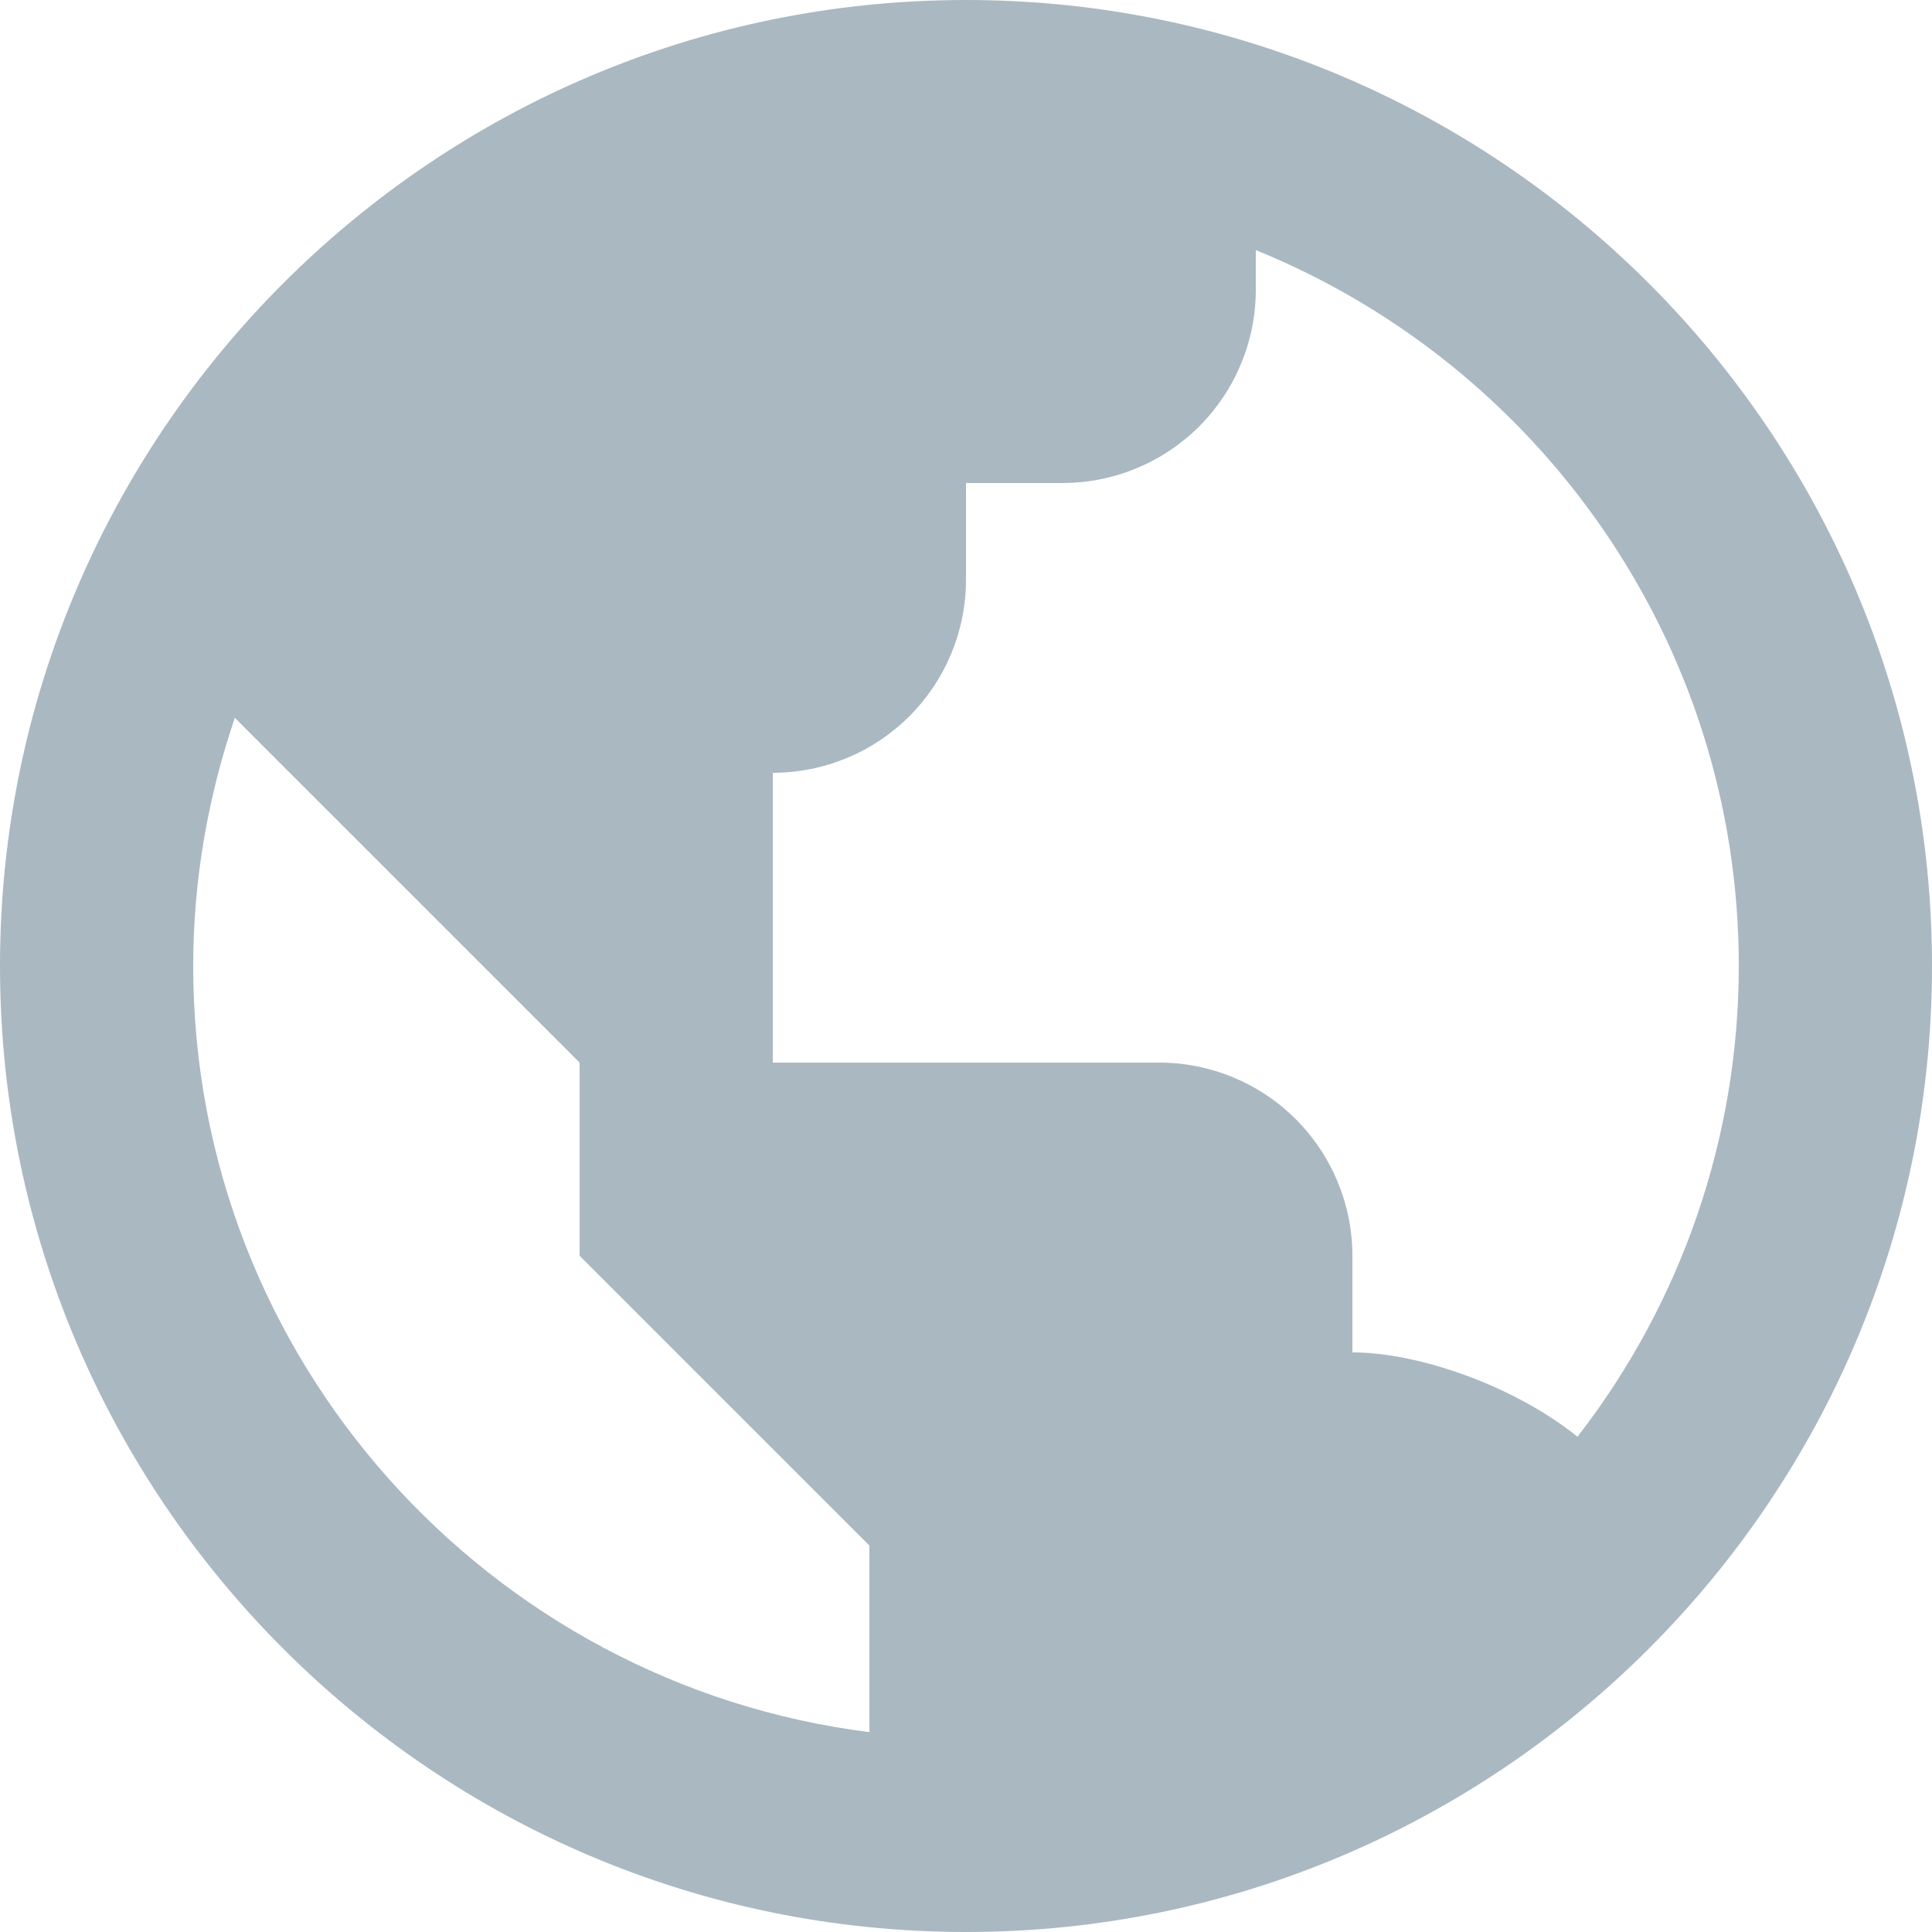 <svg width="20" height="20" viewBox="0 0 20 20" fill="none" xmlns="http://www.w3.org/2000/svg">
<path d="M10 0C4.486 0 0 4.486 0 10C0 15.514 4.486 20 10 20C15.514 20 20 15.514 20 10C20 4.486 15.514 0 10 0ZM2 10C2 9.101 2.156 8.238 2.431 7.431L4 9L6 11V13L8 15L9 16V17.931C5.061 17.436 2 14.072 2 10ZM16.33 14.873C15.677 14.347 14.687 14 14 14V13C14 12.47 13.789 11.961 13.414 11.586C13.039 11.211 12.53 11 12 11H8V8C8.53 8 9.039 7.789 9.414 7.414C9.789 7.039 10 6.53 10 6V5H11C11.53 5 12.039 4.789 12.414 4.414C12.789 4.039 13 3.53 13 3V2.589C15.928 3.778 18 6.65 18 10C18 11.765 17.412 13.479 16.33 14.873Z" fill="#AAB8C2"/>
</svg>
